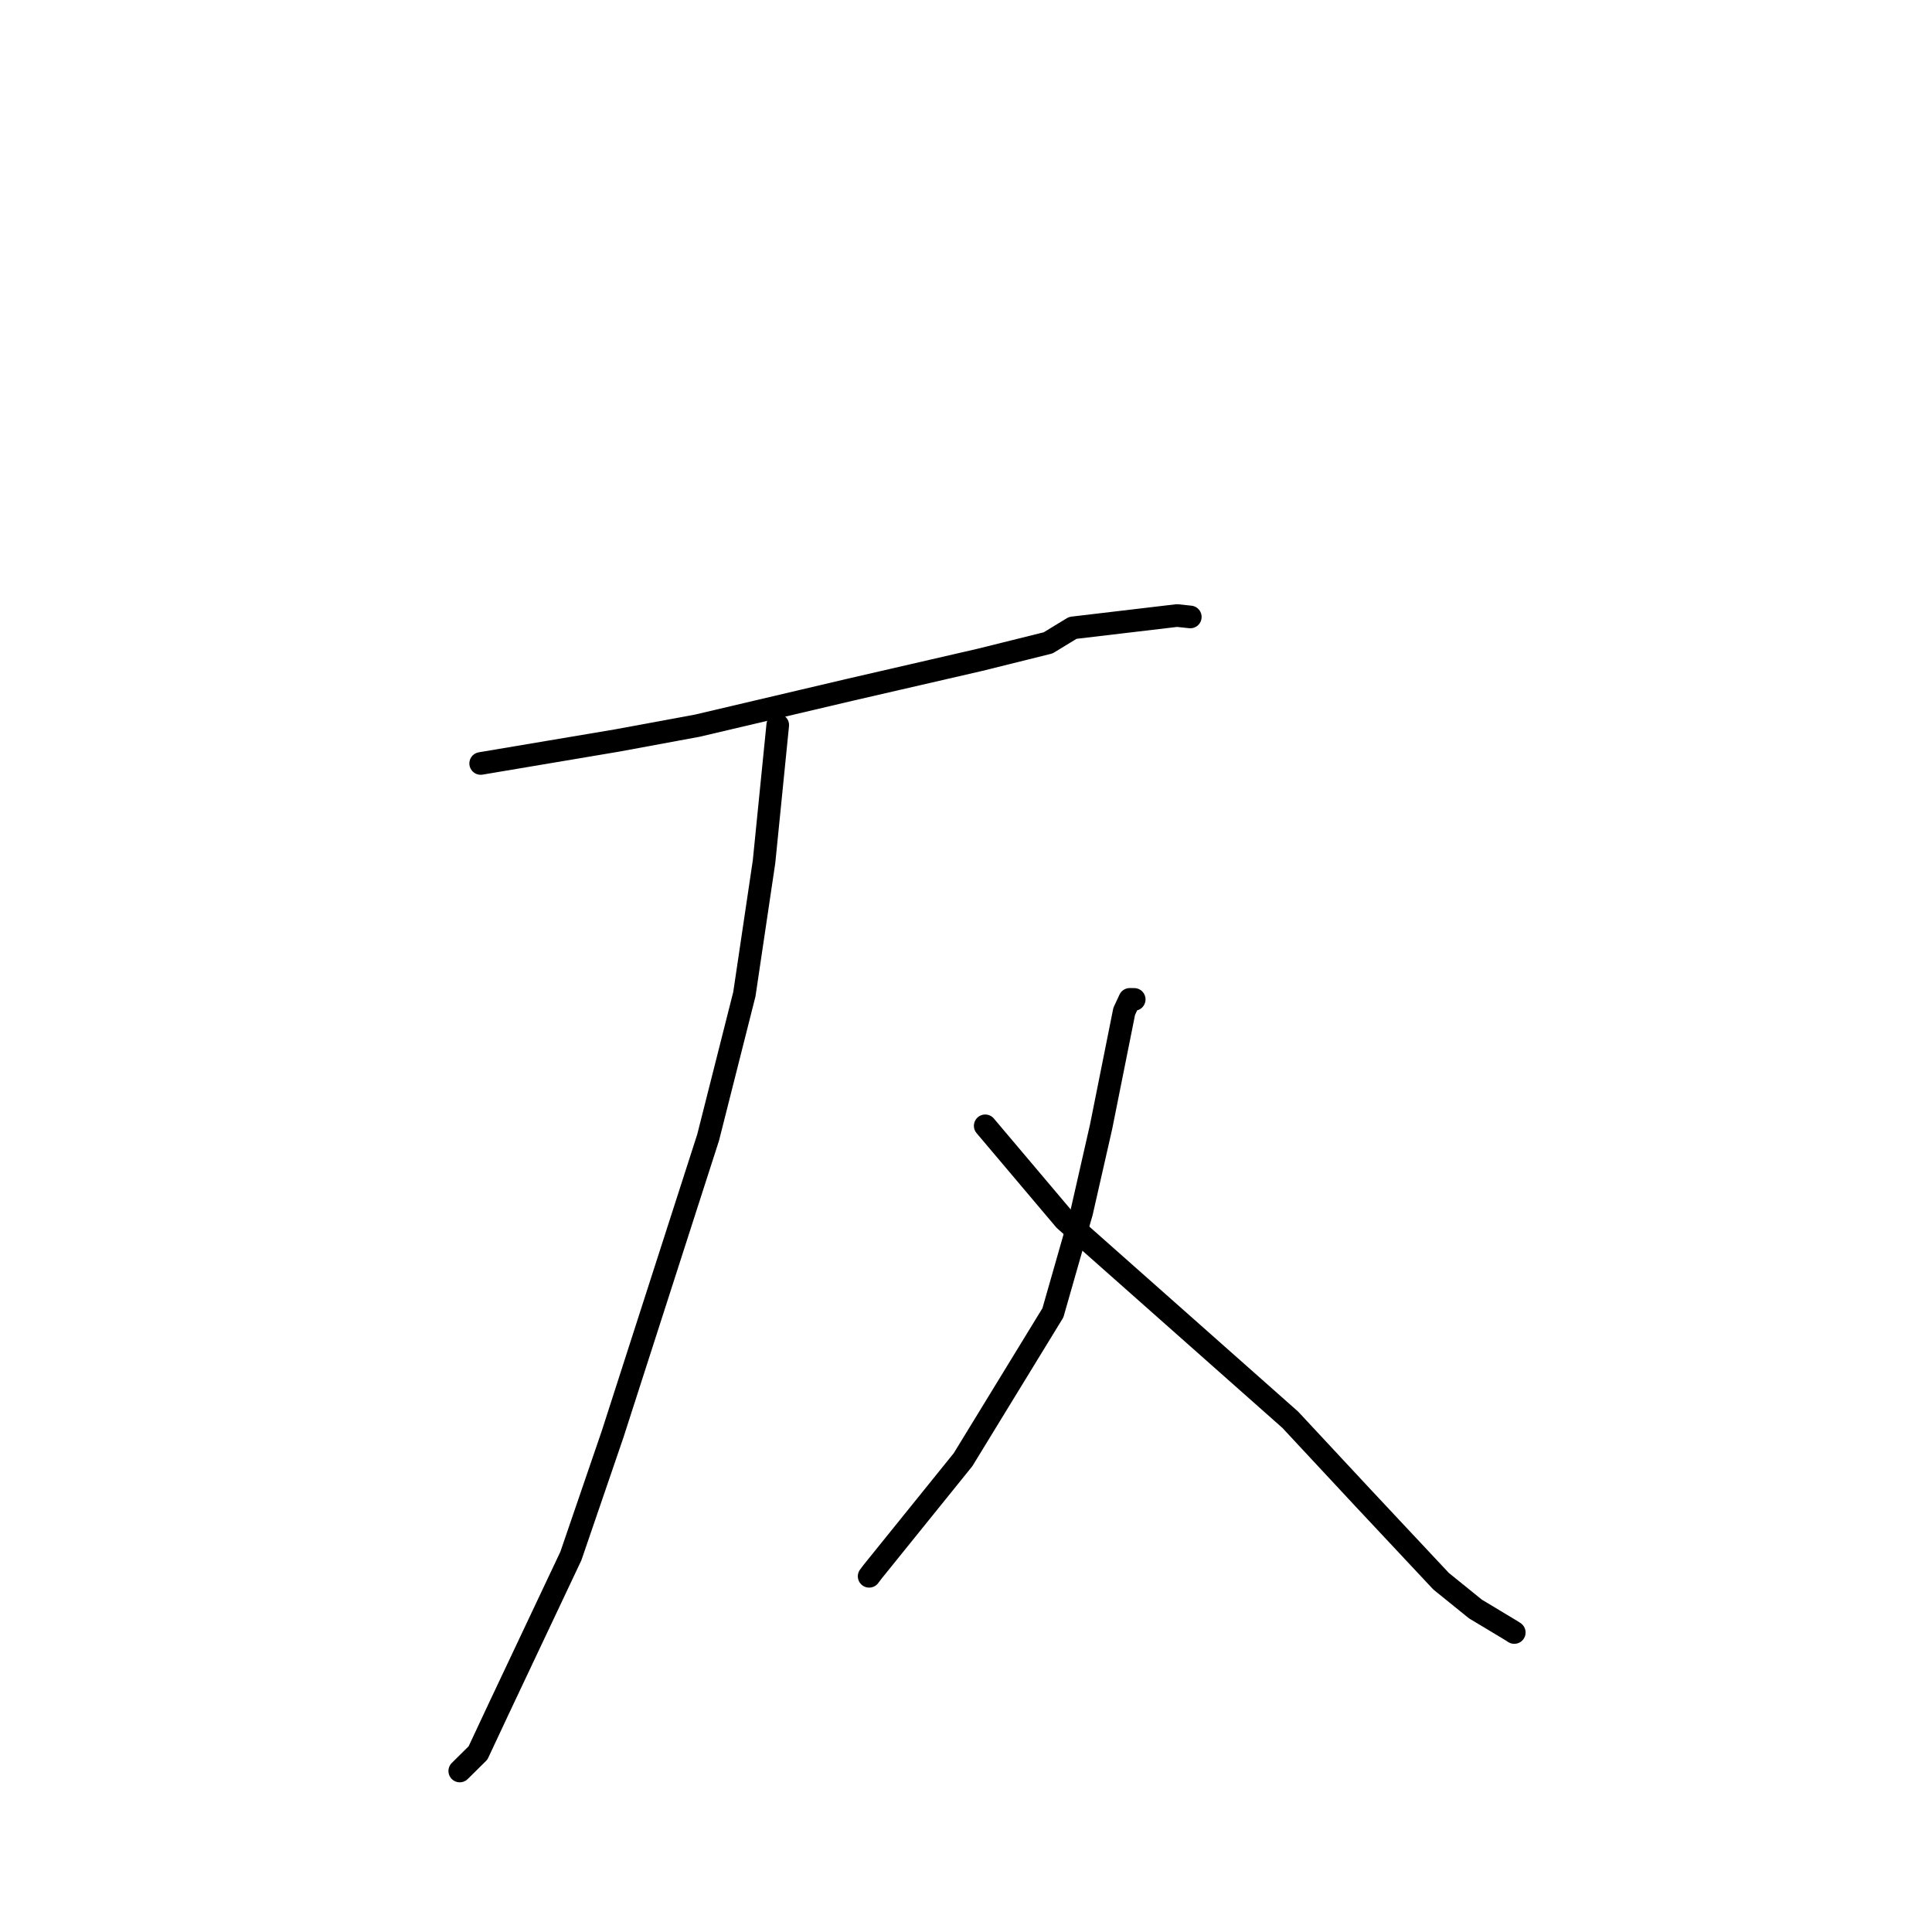 <?xml version="1.0" standalone="no"?>
    <svg width="256" height="256" xmlns="http://www.w3.org/2000/svg" version="1.1">
    <polyline stroke="black" stroke-width="3" stroke-linecap="round" fill="transparent" stroke-linejoin="round" points="63.693 101.163 81.732 98.126 92.39 96.157 112.631 91.397 129.843 87.431 138.881 85.184 142.145 83.196 155.96 81.562 157.72 81.749 " />
        <polyline stroke="black" stroke-width="3" stroke-linecap="round" fill="transparent" stroke-linejoin="round" points="103.054 96.079 101.239 114.184 98.632 131.737 93.834 150.712 81.168 190.054 75.645 206.177 66.18 226.212 63.34 232.272 60.943 234.645 60.921 234.666 " />
        <polyline stroke="black" stroke-width="3" stroke-linecap="round" fill="transparent" stroke-linejoin="round" points="130.546 149.177 141.088 161.652 170.967 188.125 180.689 198.565 190.951 209.519 195.499 213.199 200.353 216.118 200.621 216.296 200.648 216.313 200.649 216.315 " />
        <polyline stroke="black" stroke-width="3" stroke-linecap="round" fill="transparent" stroke-linejoin="round" points="150.289 132.427 149.7 132.422 148.963 134.01 145.899 149.311 143.327 160.618 139.515 173.954 127.609 193.414 115.623 208.263 115.167 208.868 " />
        </svg>